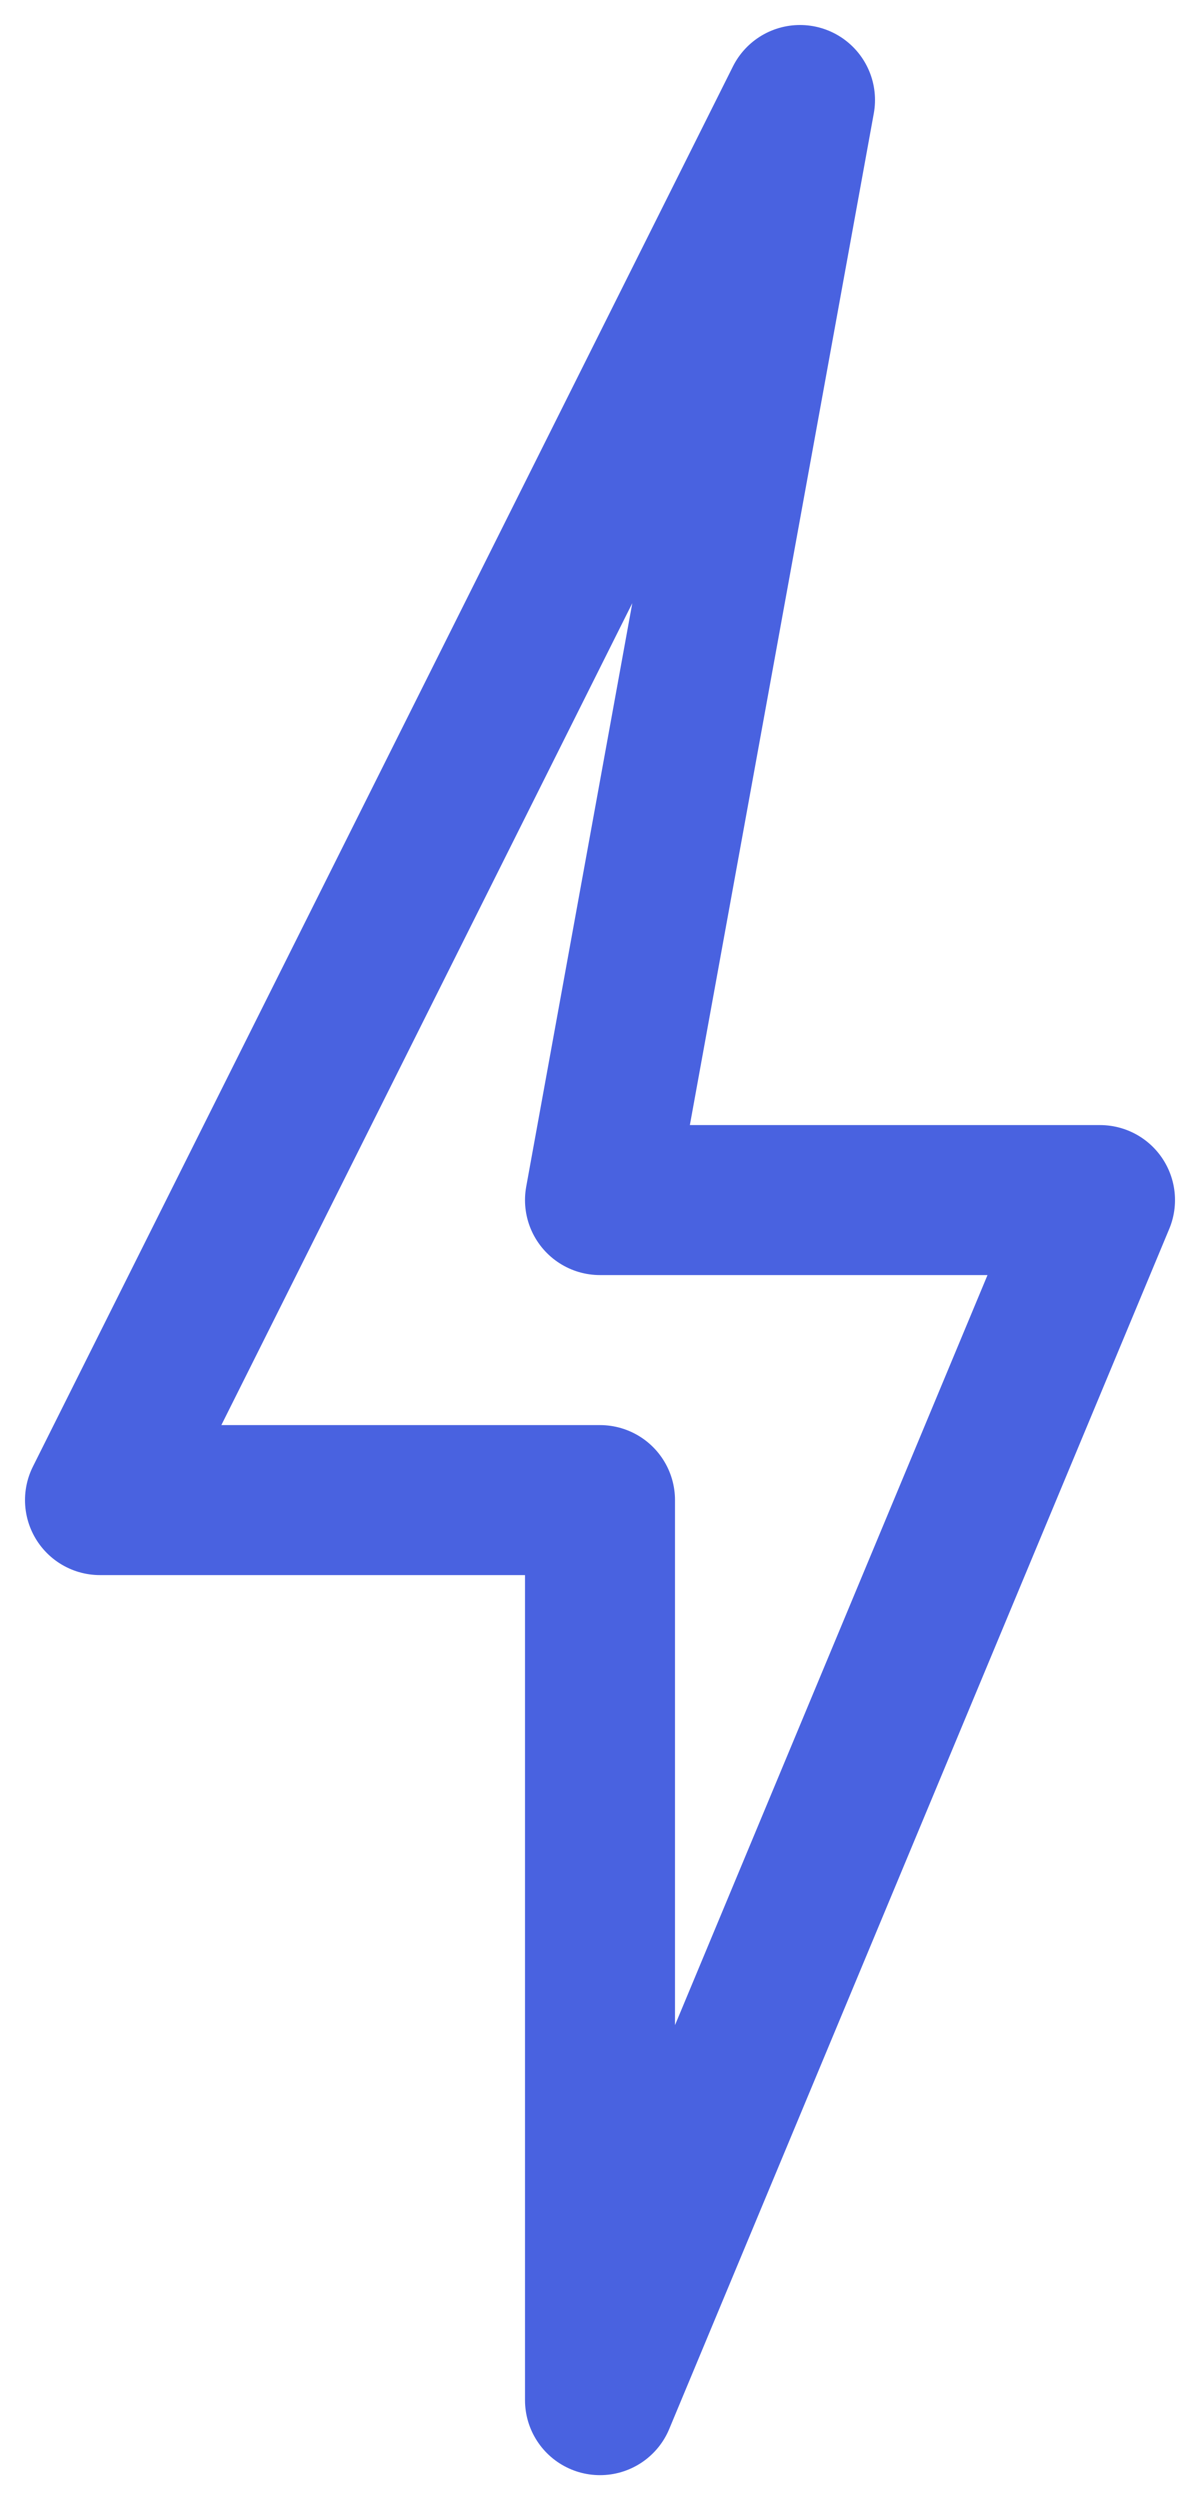 <svg fill="none" height="25" viewBox="0 0 12 25" width="12" xmlns="http://www.w3.org/2000/svg"><path d="m8 1-7 14h5v9l5-12h-5z" stroke="#4962e0" stroke-linecap="round" stroke-linejoin="round" stroke-miterlimit="10" stroke-width="1.5"/></svg>